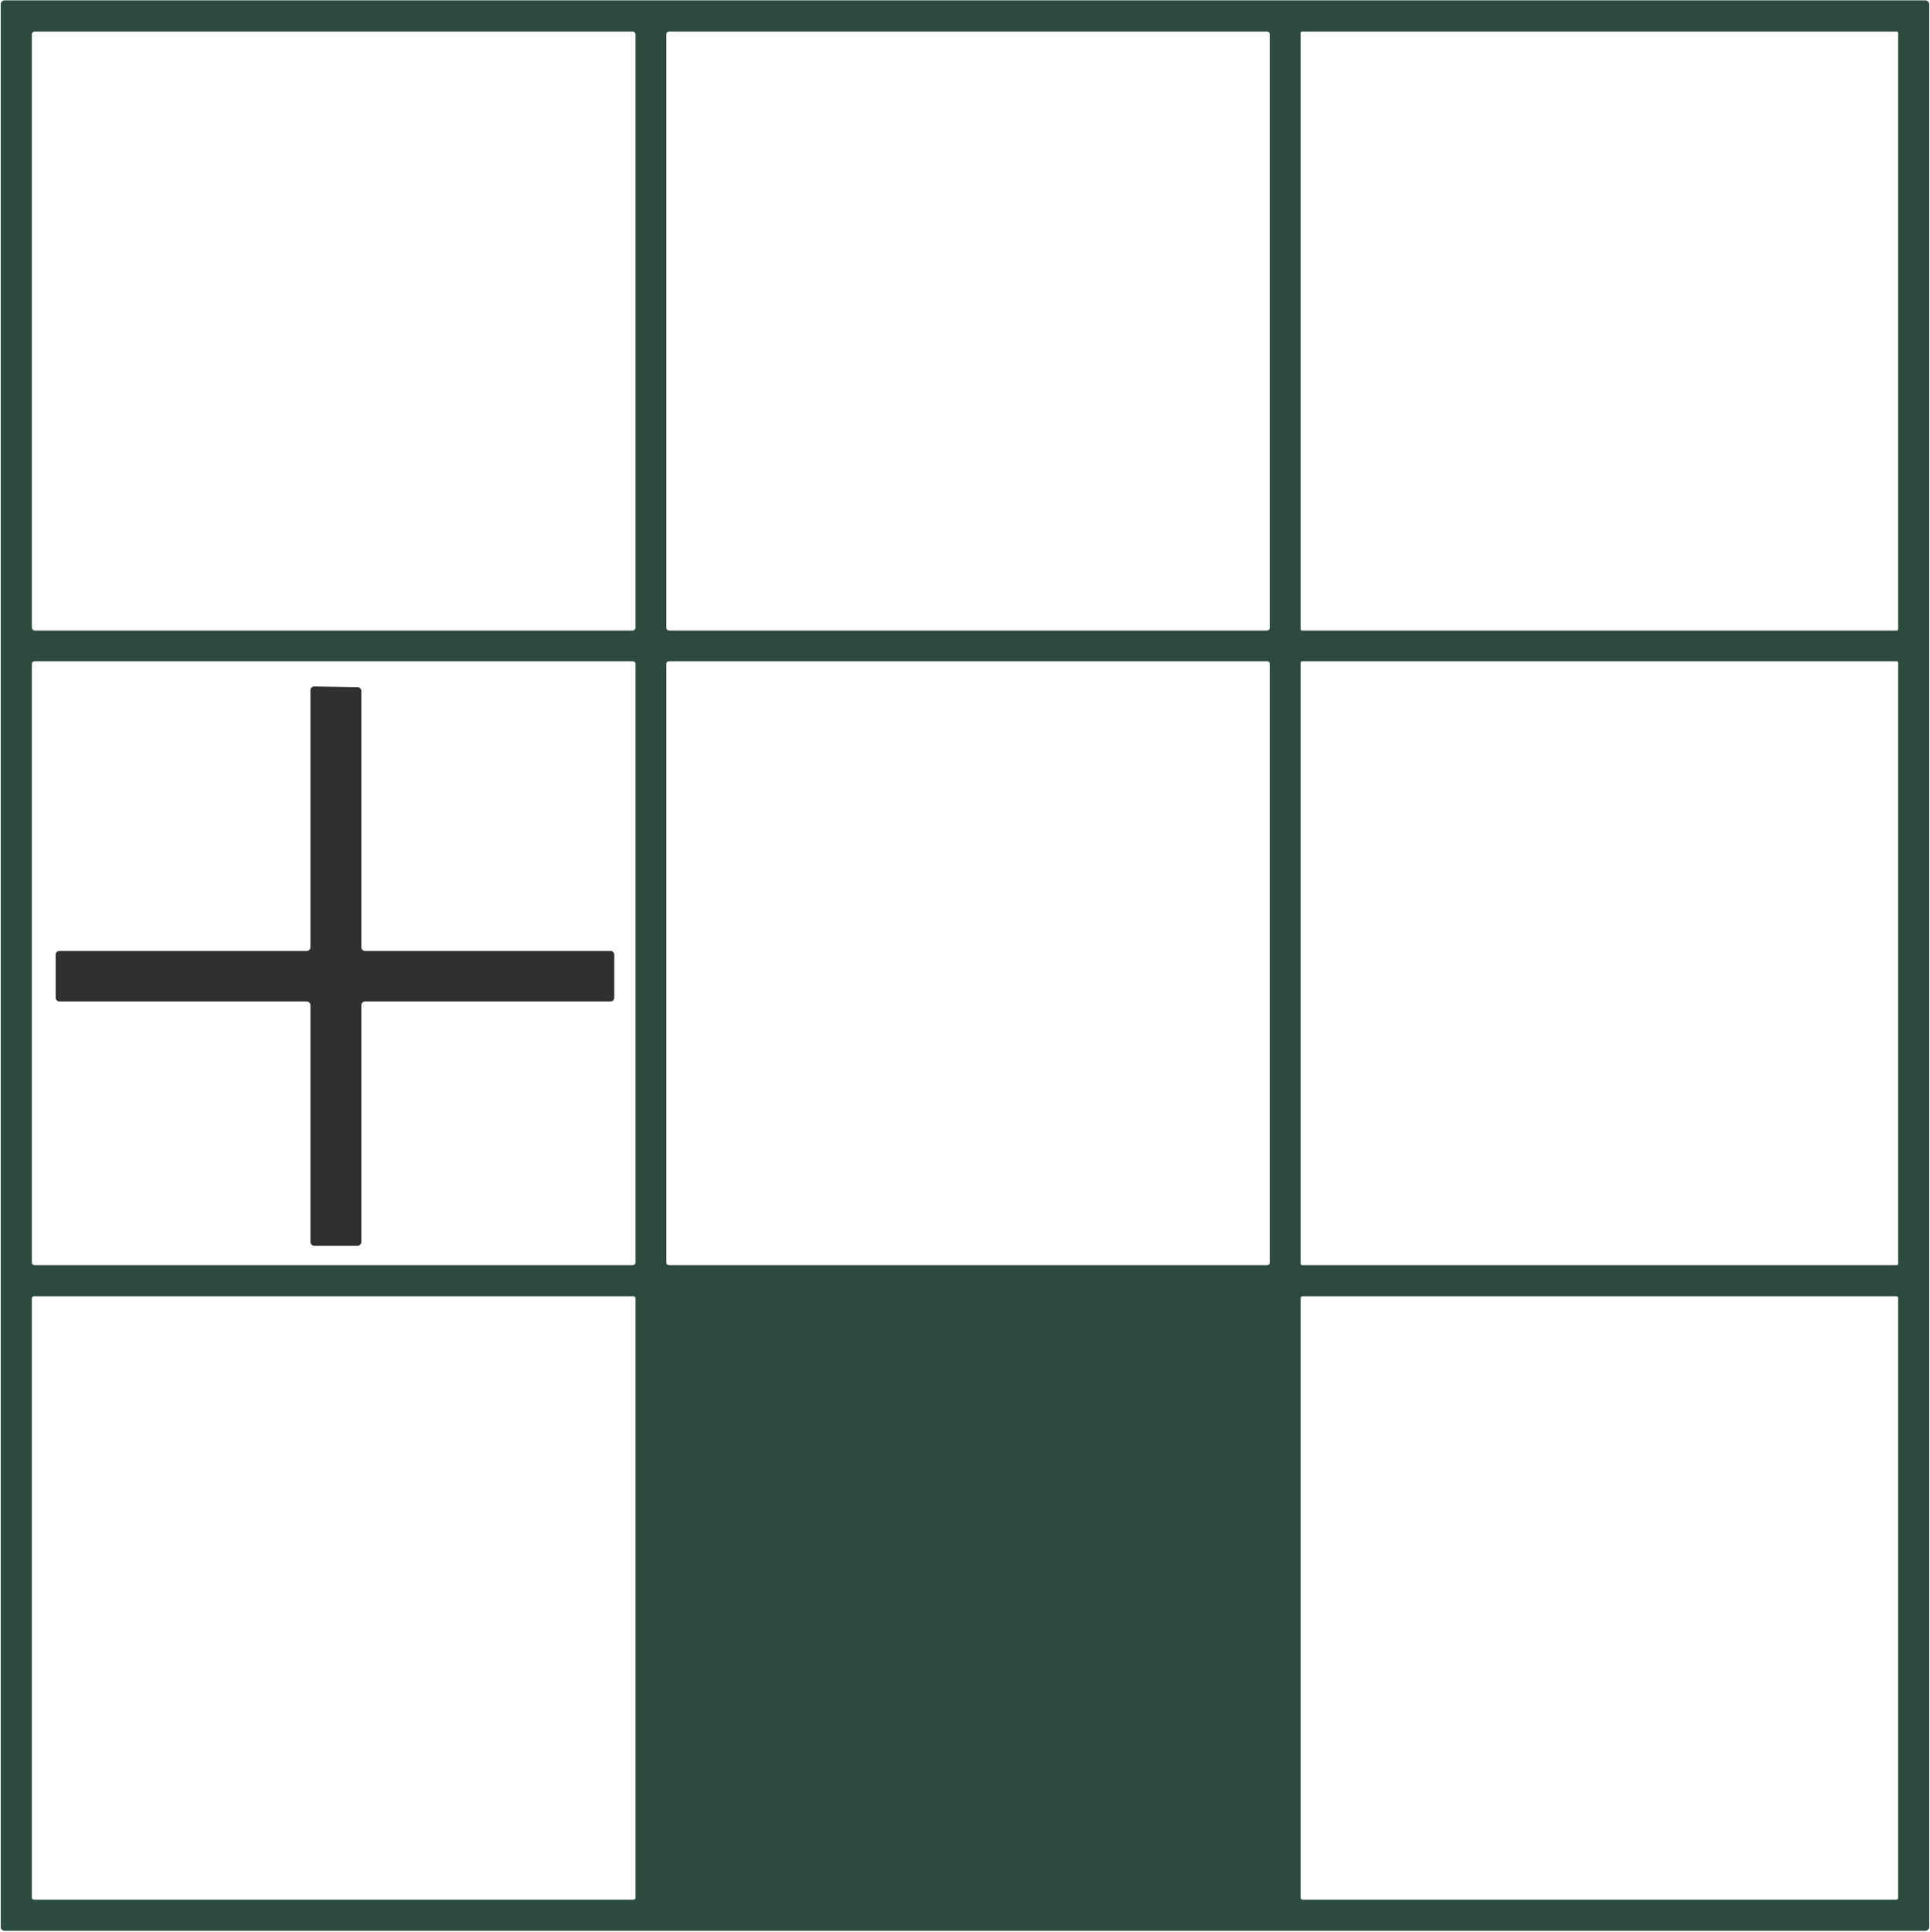 <?xml version="1.0" encoding="UTF-8" standalone="no"?>
<!DOCTYPE svg PUBLIC "-//W3C//DTD SVG 1.1//EN" "http://www.w3.org/Graphics/SVG/1.1/DTD/svg11.dtd">
<svg xmlns="http://www.w3.org/2000/svg" version="1.1" viewBox="0.00 0.00 1318.00 1319.00">
<path fill="#2c4a3e" d="
  M 1317.50 1315.50
  A 2.75 2.75 0.0 0 1 1314.75 1318.25
  L 3.25 1318.25
  A 2.75 2.75 0.0 0 1 0.50 1315.50
  L 0.50 3.00
  A 2.75 2.75 0.0 0 1 3.25 0.25
  L 1314.75 0.25
  A 2.75 2.75 0.0 0 1 1317.50 3.00
  L 1317.50 1315.50
  Z
  M 433.99 23.61
  A 2.11 2.11 0.0 0 0 431.88 21.50
  L 23.86 21.50
  A 2.11 2.11 0.0 0 0 21.75 23.61
  L 21.75 428.39
  A 2.11 2.11 0.0 0 0 23.86 430.50
  L 431.88 430.50
  A 2.11 2.11 0.0 0 0 433.99 428.39
  L 433.99 23.61
  Z
  M 867.24 23.57
  A 2.07 2.07 0.0 0 0 865.17 21.50
  L 457.07 21.50
  A 2.07 2.07 0.0 0 0 455.00 23.57
  L 455.00 428.43
  A 2.07 2.07 0.0 0 0 457.07 430.50
  L 865.17 430.50
  A 2.07 2.07 0.0 0 0 867.24 428.43
  L 867.24 23.57
  Z
  M 1296.25 22.50
  A 1.00 1.00 0.0 0 0 1295.25 21.50
  L 889.25 21.50
  A 1.00 1.00 0.0 0 0 888.25 22.50
  L 888.25 429.50
  A 1.00 1.00 0.0 0 0 889.25 430.50
  L 1295.25 430.50
  A 1.00 1.00 0.0 0 0 1296.25 429.50
  L 1296.25 22.50
  Z
  M 433.99 453.30
  A 1.79 1.79 0.0 0 0 432.20 451.51
  L 23.54 451.51
  A 1.79 1.79 0.0 0 0 21.75 453.30
  L 21.75 861.96
  A 1.79 1.79 0.0 0 0 23.54 863.75
  L 432.20 863.75
  A 1.79 1.79 0.0 0 0 433.99 861.96
  L 433.99 453.30
  Z
  M 867.24 453.30
  A 1.79 1.79 0.0 0 0 865.45 451.51
  L 456.79 451.51
  A 1.79 1.79 0.0 0 0 455.00 453.30
  L 455.00 861.96
  A 1.79 1.79 0.0 0 0 456.79 863.75
  L 865.45 863.75
  A 1.79 1.79 0.0 0 0 867.24 861.96
  L 867.24 453.30
  Z
  M 1296.25 452.48
  A 0.97 0.97 0.0 0 0 1295.28 451.51
  L 889.22 451.51
  A 0.97 0.97 0.0 0 0 888.25 452.48
  L 888.25 862.78
  A 0.97 0.97 0.0 0 0 889.22 863.75
  L 1295.28 863.75
  A 0.97 0.97 0.0 0 0 1296.25 862.78
  L 1296.25 452.48
  Z
  M 433.99 886.45
  A 1.45 1.45 0.0 0 0 432.54 885.00
  L 23.20 885.00
  A 1.45 1.45 0.0 0 0 21.75 886.45
  L 21.75 1295.55
  A 1.45 1.45 0.0 0 0 23.20 1297.00
  L 432.54 1297.00
  A 1.45 1.45 0.0 0 0 433.99 1295.55
  L 433.99 886.45
  Z
  M 1296.25 886.28
  A 1.28 1.28 0.0 0 0 1294.97 885.00
  L 889.53 885.00
  A 1.28 1.28 0.0 0 0 888.25 886.28
  L 888.25 1295.72
  A 1.28 1.28 0.0 0 0 889.53 1297.00
  L 1294.97 1297.00
  A 1.28 1.28 0.0 0 0 1296.25 1295.72
  L 1296.25 886.28
  Z"
/>
<path fill="#303030" d="
  M 419.50 651.83
  L 419.50 681.17
  A 2.58 2.58 0.0 0 1 416.92 683.75
  L 249.33 683.75
  A 2.58 2.58 0.0 0 0 246.75 686.33
  L 246.75 847.92
  A 2.58 2.58 0.0 0 1 244.17 850.50
  L 214.58 850.50
  A 2.58 2.58 0.0 0 1 212.00 847.92
  L 212.00 686.33
  A 2.58 2.58 0.0 0 0 209.42 683.75
  L 40.58 683.75
  A 2.58 2.58 0.0 0 1 38.00 681.17
  L 38.00 651.83
  A 2.58 2.58 0.0 0 1 40.58 649.25
  L 209.42 649.25
  A 2.58 2.58 0.0 0 0 212.00 646.67
  L 212.00 471.27
  A 2.58 2.58 0.0 0 1 214.63 468.69
  L 244.22 469.21
  A 2.58 2.58 0.0 0 1 246.75 471.79
  L 246.75 646.67
  A 2.58 2.58 0.0 0 0 249.33 649.25
  L 416.92 649.25
  A 2.58 2.58 0.0 0 1 419.50 651.83
  Z"
/>
</svg>

